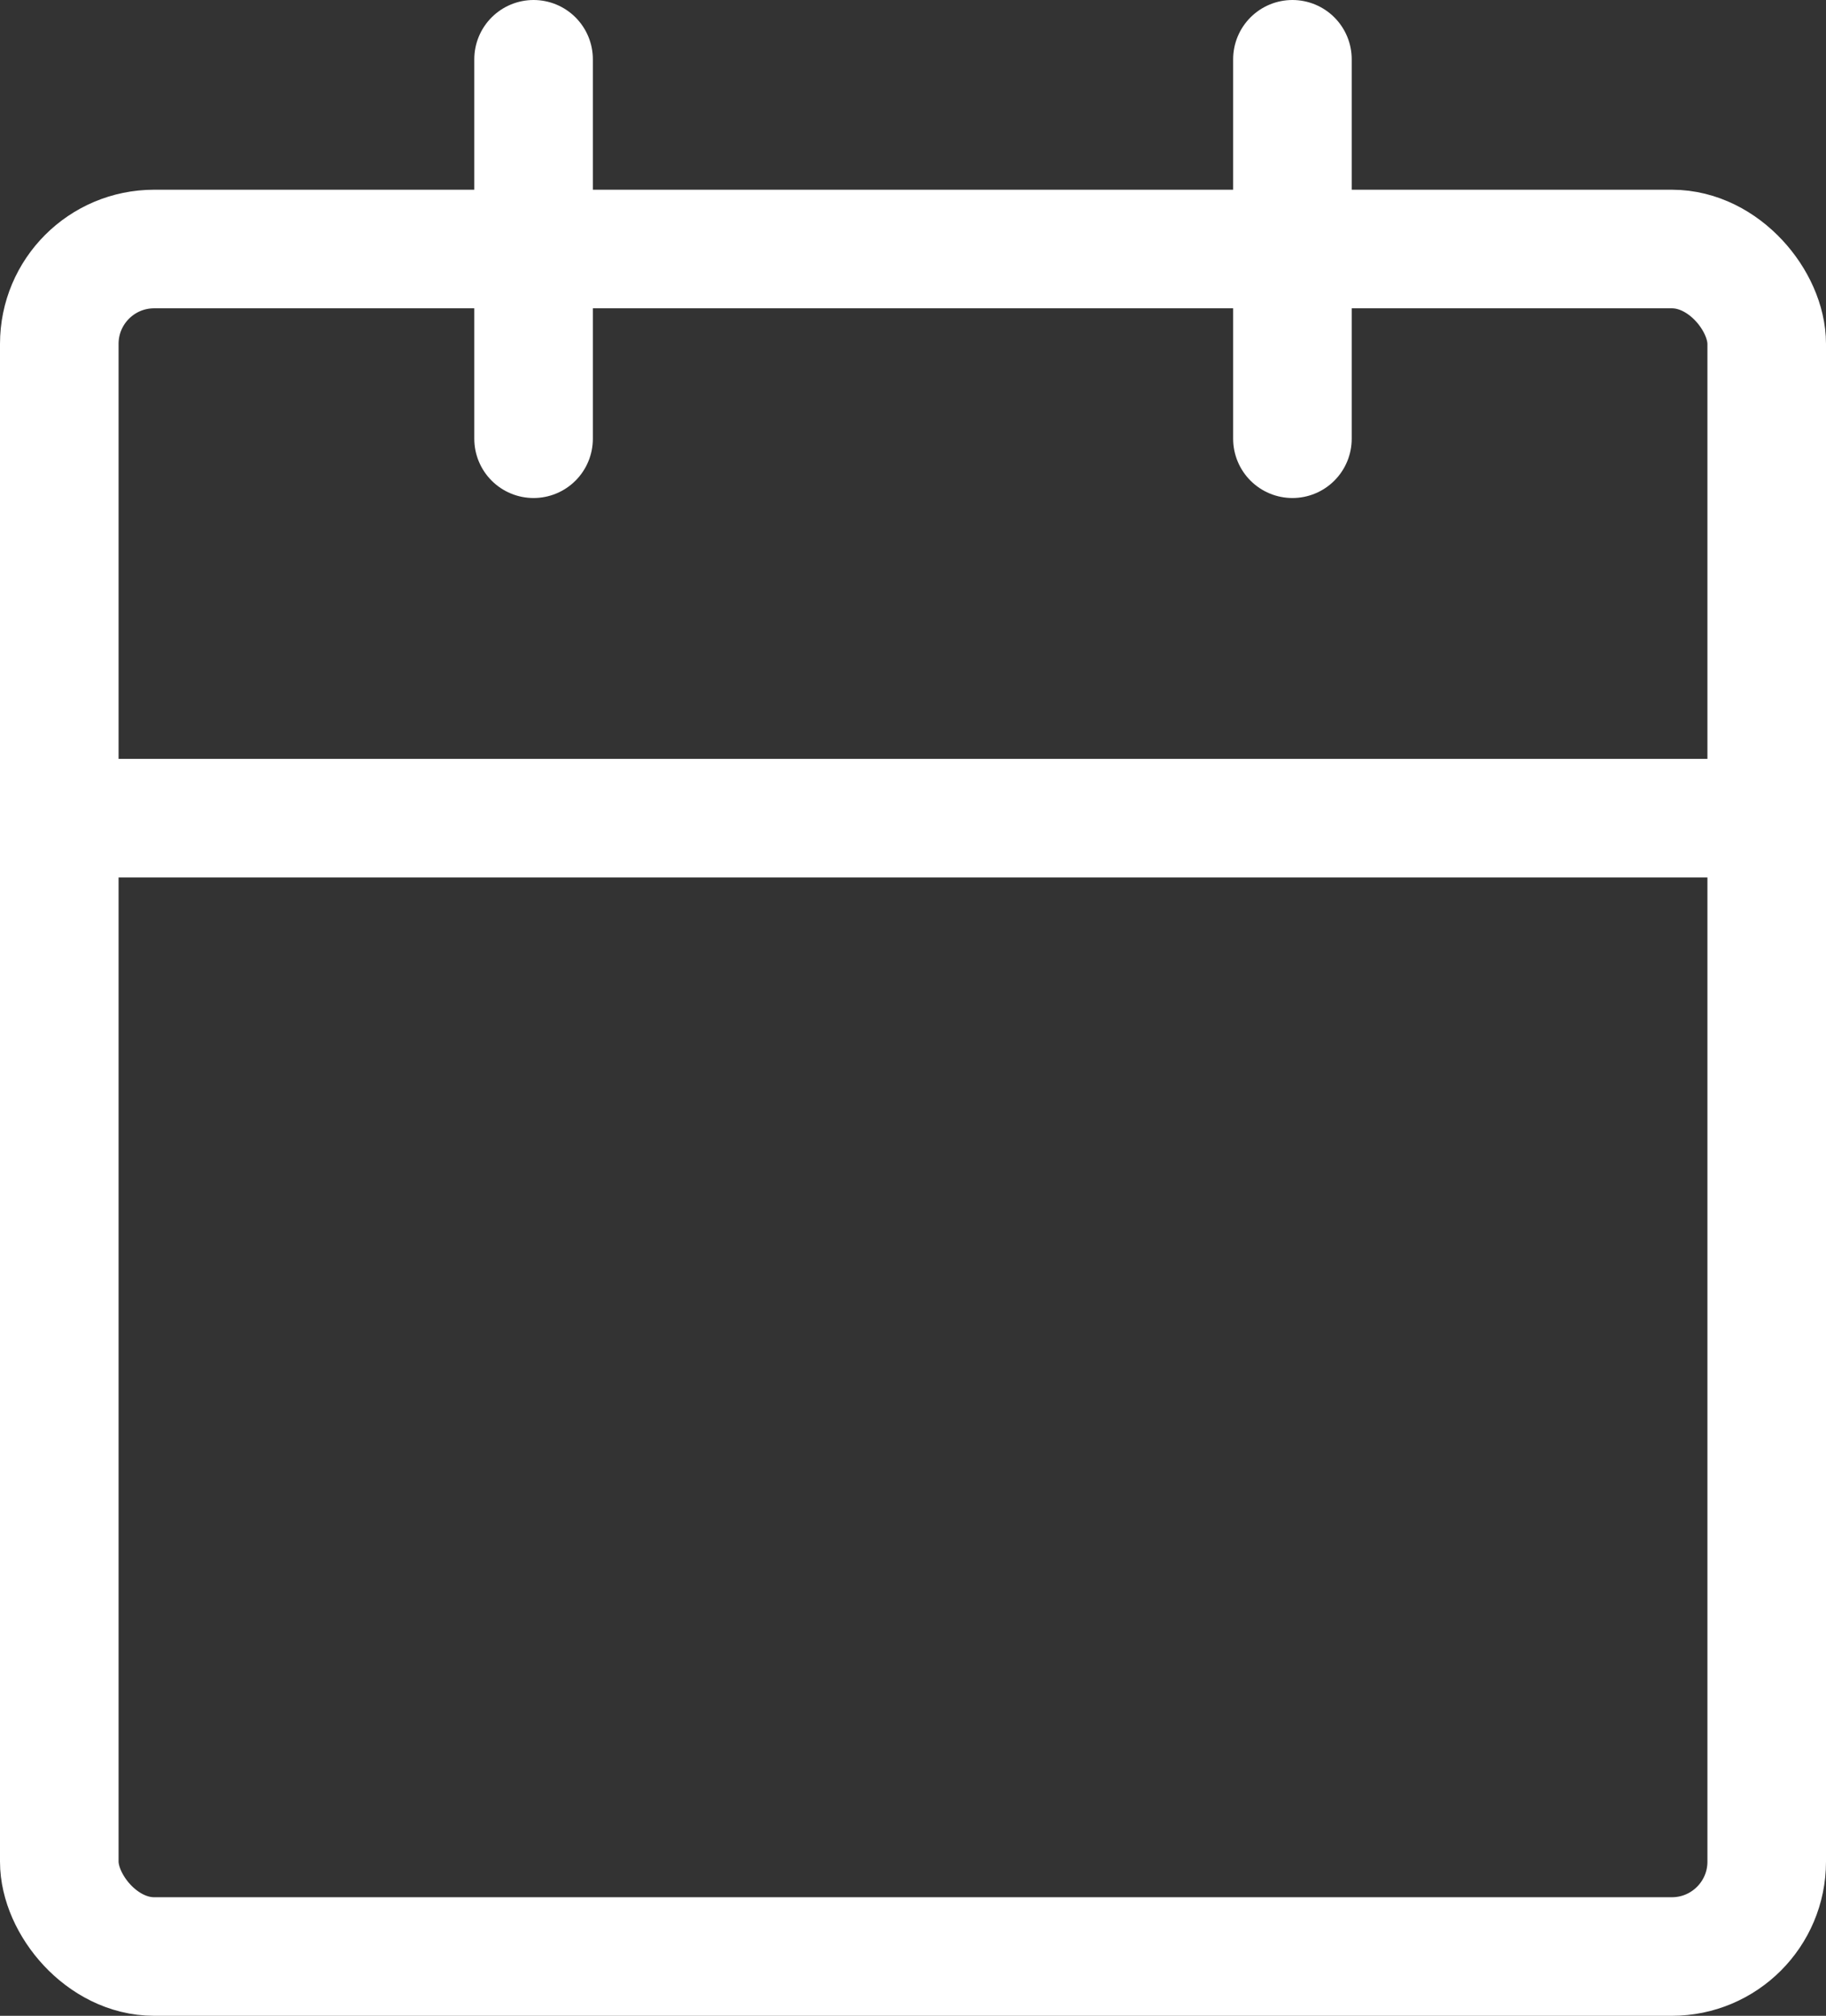 <svg xmlns="http://www.w3.org/2000/svg" width="38.5" height="42.5" viewBox="0 0 38.5 42.5">
  <rect x="0" y="0" width="38.5" height="42.5" fill="#333333" stroke="none"/>
  <g id="iconfinder_calendar_3325073" transform="translate(-1.75 -0.75)">
    <rect id="Rectangle_159" data-name="Rectangle 159" width="36" height="36" rx="2" transform="translate(3 6)" fill="none" stroke="#fff" stroke-linecap="round" stroke-linejoin="round" stroke-width="2.5"/>
    <line id="Line_15" data-name="Line 15" y2="8" transform="translate(29 2)" fill="none" stroke="#fff" stroke-linecap="round" stroke-linejoin="round" stroke-width="2.5"/>
    <line id="Line_16" data-name="Line 16" y2="8" transform="translate(13 2)" fill="none" stroke="#fff" stroke-linecap="round" stroke-linejoin="round" stroke-width="2.5"/>
    <line id="Line_17" data-name="Line 17" x2="36" transform="translate(3 18)" fill="none" stroke="#fff" stroke-linecap="round" stroke-linejoin="round" stroke-width="2.5"/>
  </g>
</svg>
